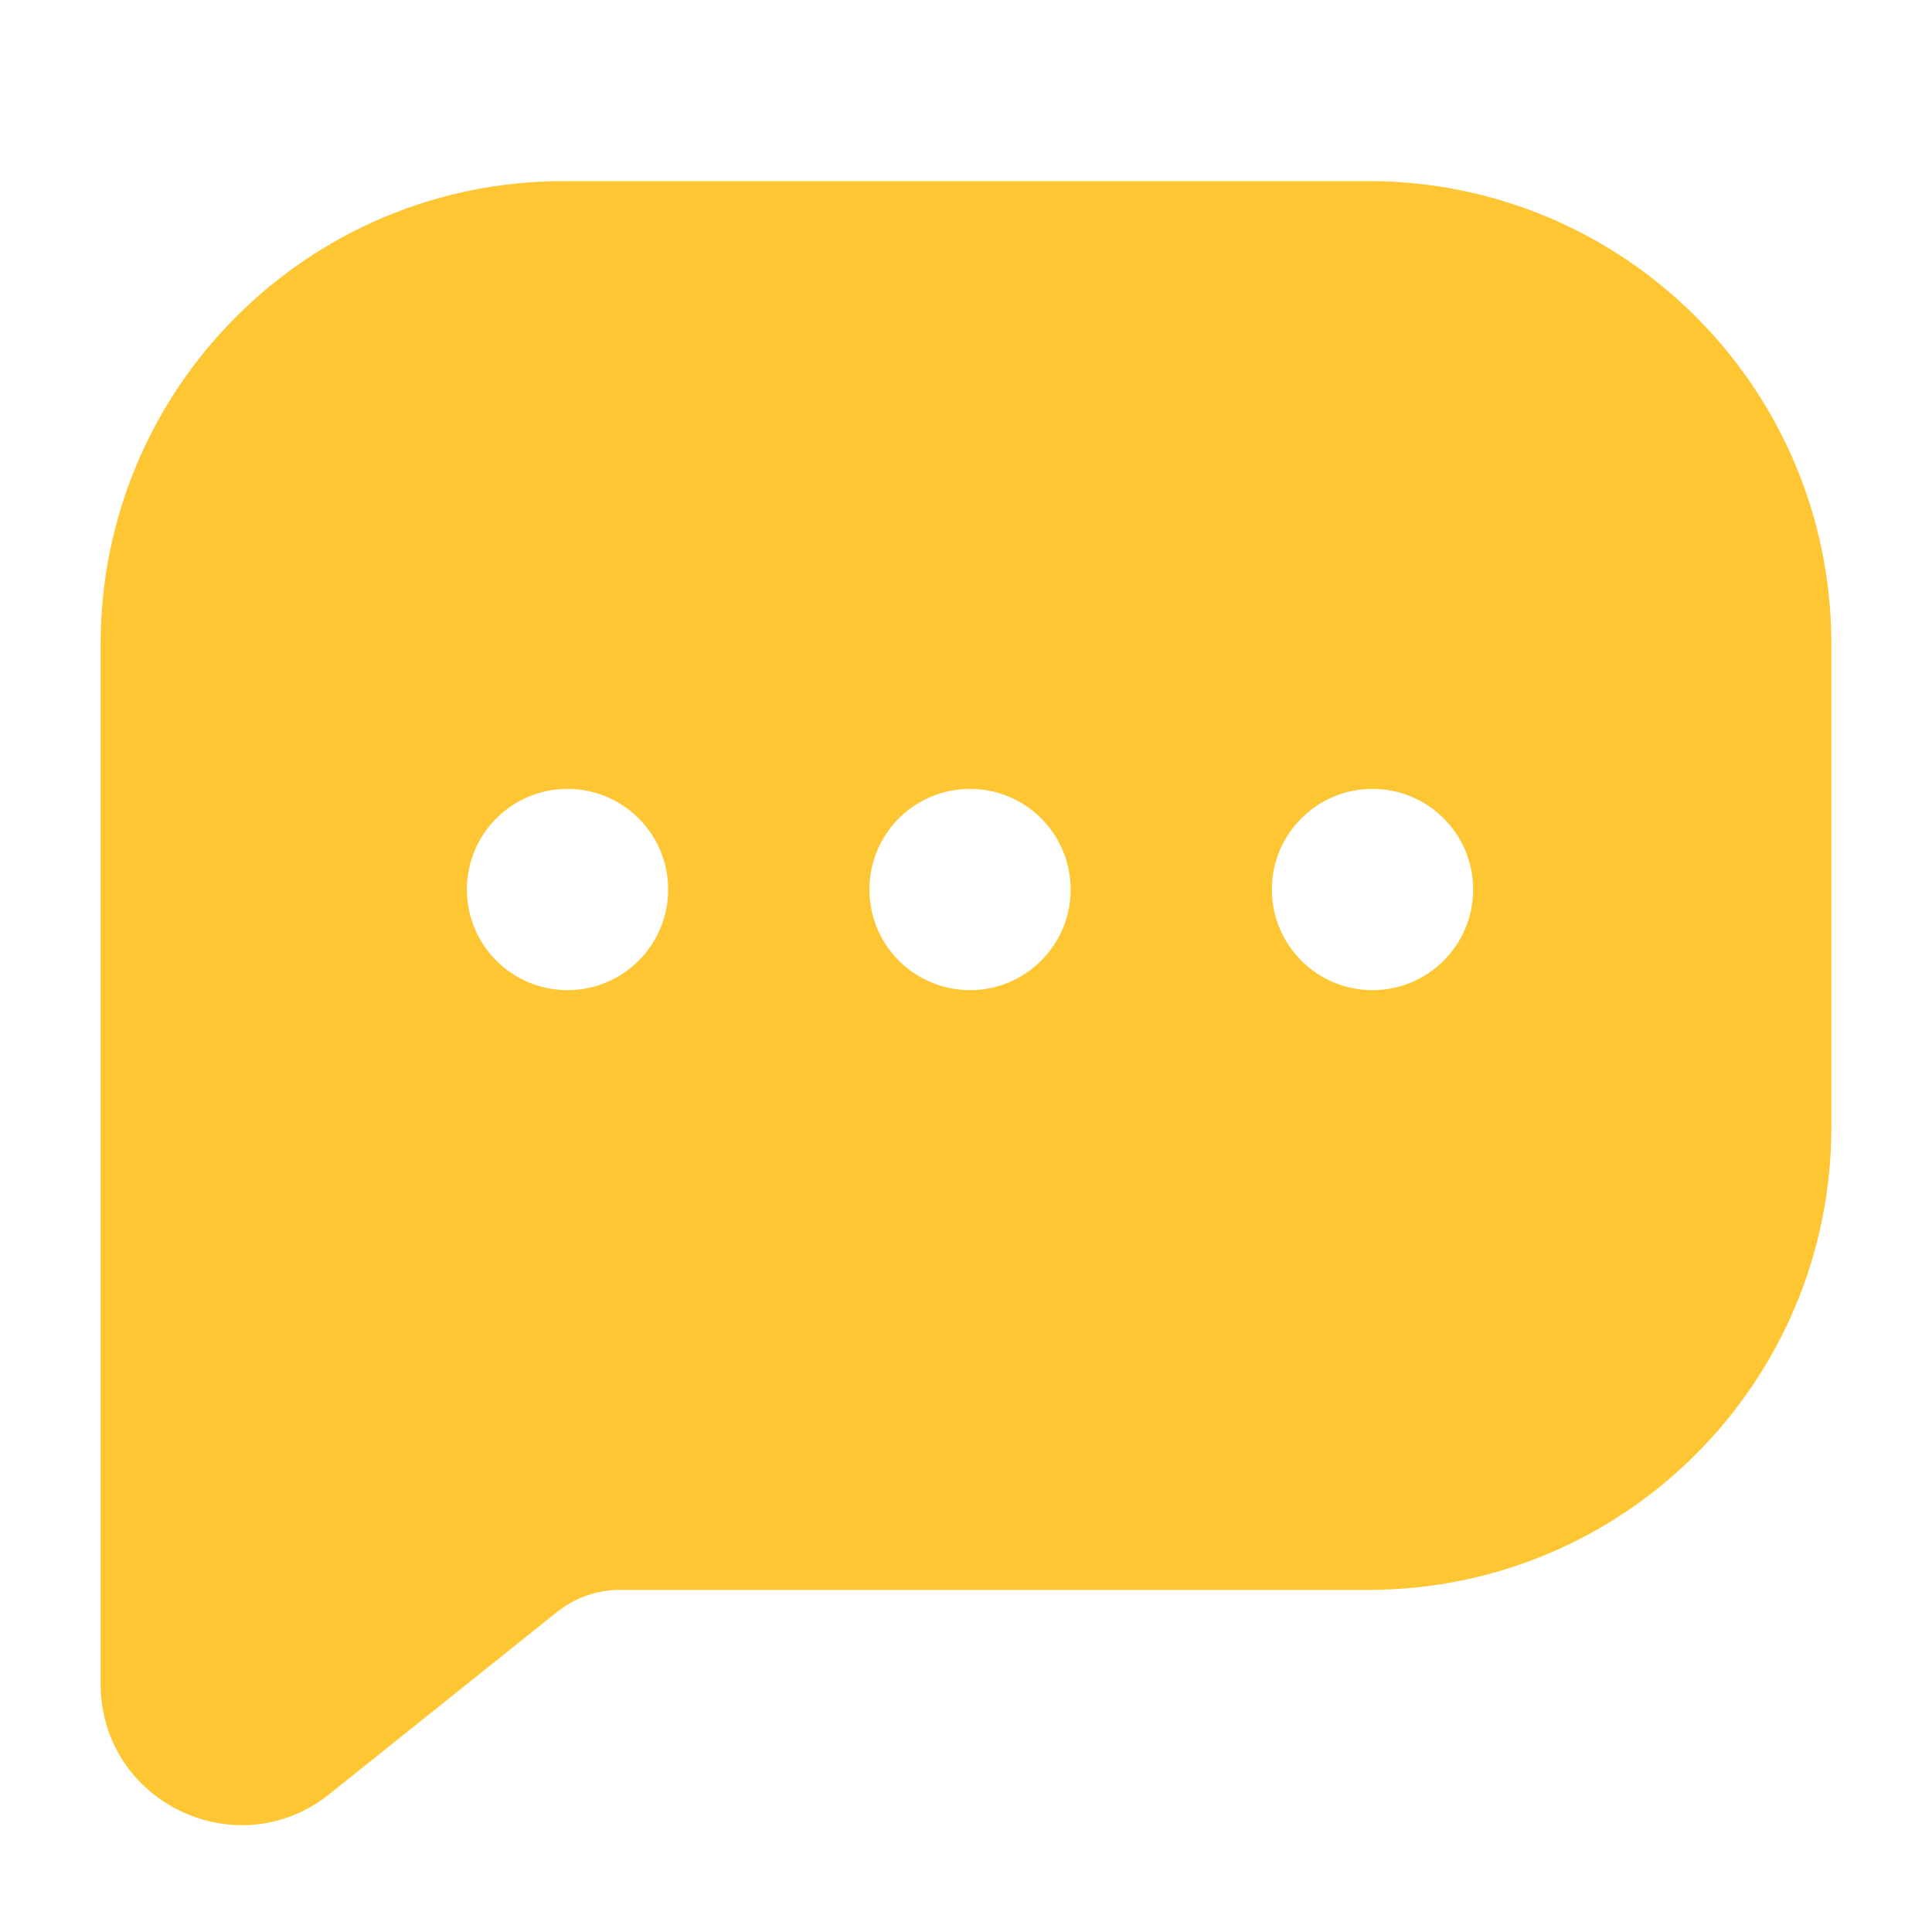 <svg width="24" height="24" viewBox="0 0 24 24" fill="none" xmlns="http://www.w3.org/2000/svg">
<path fill-rule="evenodd" clip-rule="evenodd" d="M7 2.25C3.824 2.25 1.25 4.824 1.25 8V20.919C1.25 22.387 2.947 23.203 4.093 22.286L6.921 20.024C7.142 19.847 7.418 19.75 7.702 19.75H17C20.176 19.75 22.75 17.176 22.75 14V8C22.75 4.824 20.176 2.25 17 2.25H7ZM7.05 12.3C7.74 12.3 8.3 11.74 8.3 11.05C8.3 10.359 7.74 9.8 7.05 9.8C6.359 9.8 5.8 10.359 5.8 11.05C5.8 11.74 6.359 12.3 7.05 12.3ZM13.3 11.05C13.3 11.74 12.74 12.3 12.05 12.3C11.359 12.3 10.8 11.74 10.8 11.05C10.8 10.359 11.359 9.8 12.05 9.8C12.74 9.8 13.3 10.359 13.3 11.05ZM17.05 12.3C17.74 12.3 18.3 11.74 18.3 11.05C18.3 10.359 17.74 9.8 17.05 9.8C16.359 9.8 15.8 10.359 15.8 11.05C15.8 11.74 16.359 12.3 17.05 12.3Z" fill="#FFC633"/>
</svg>
